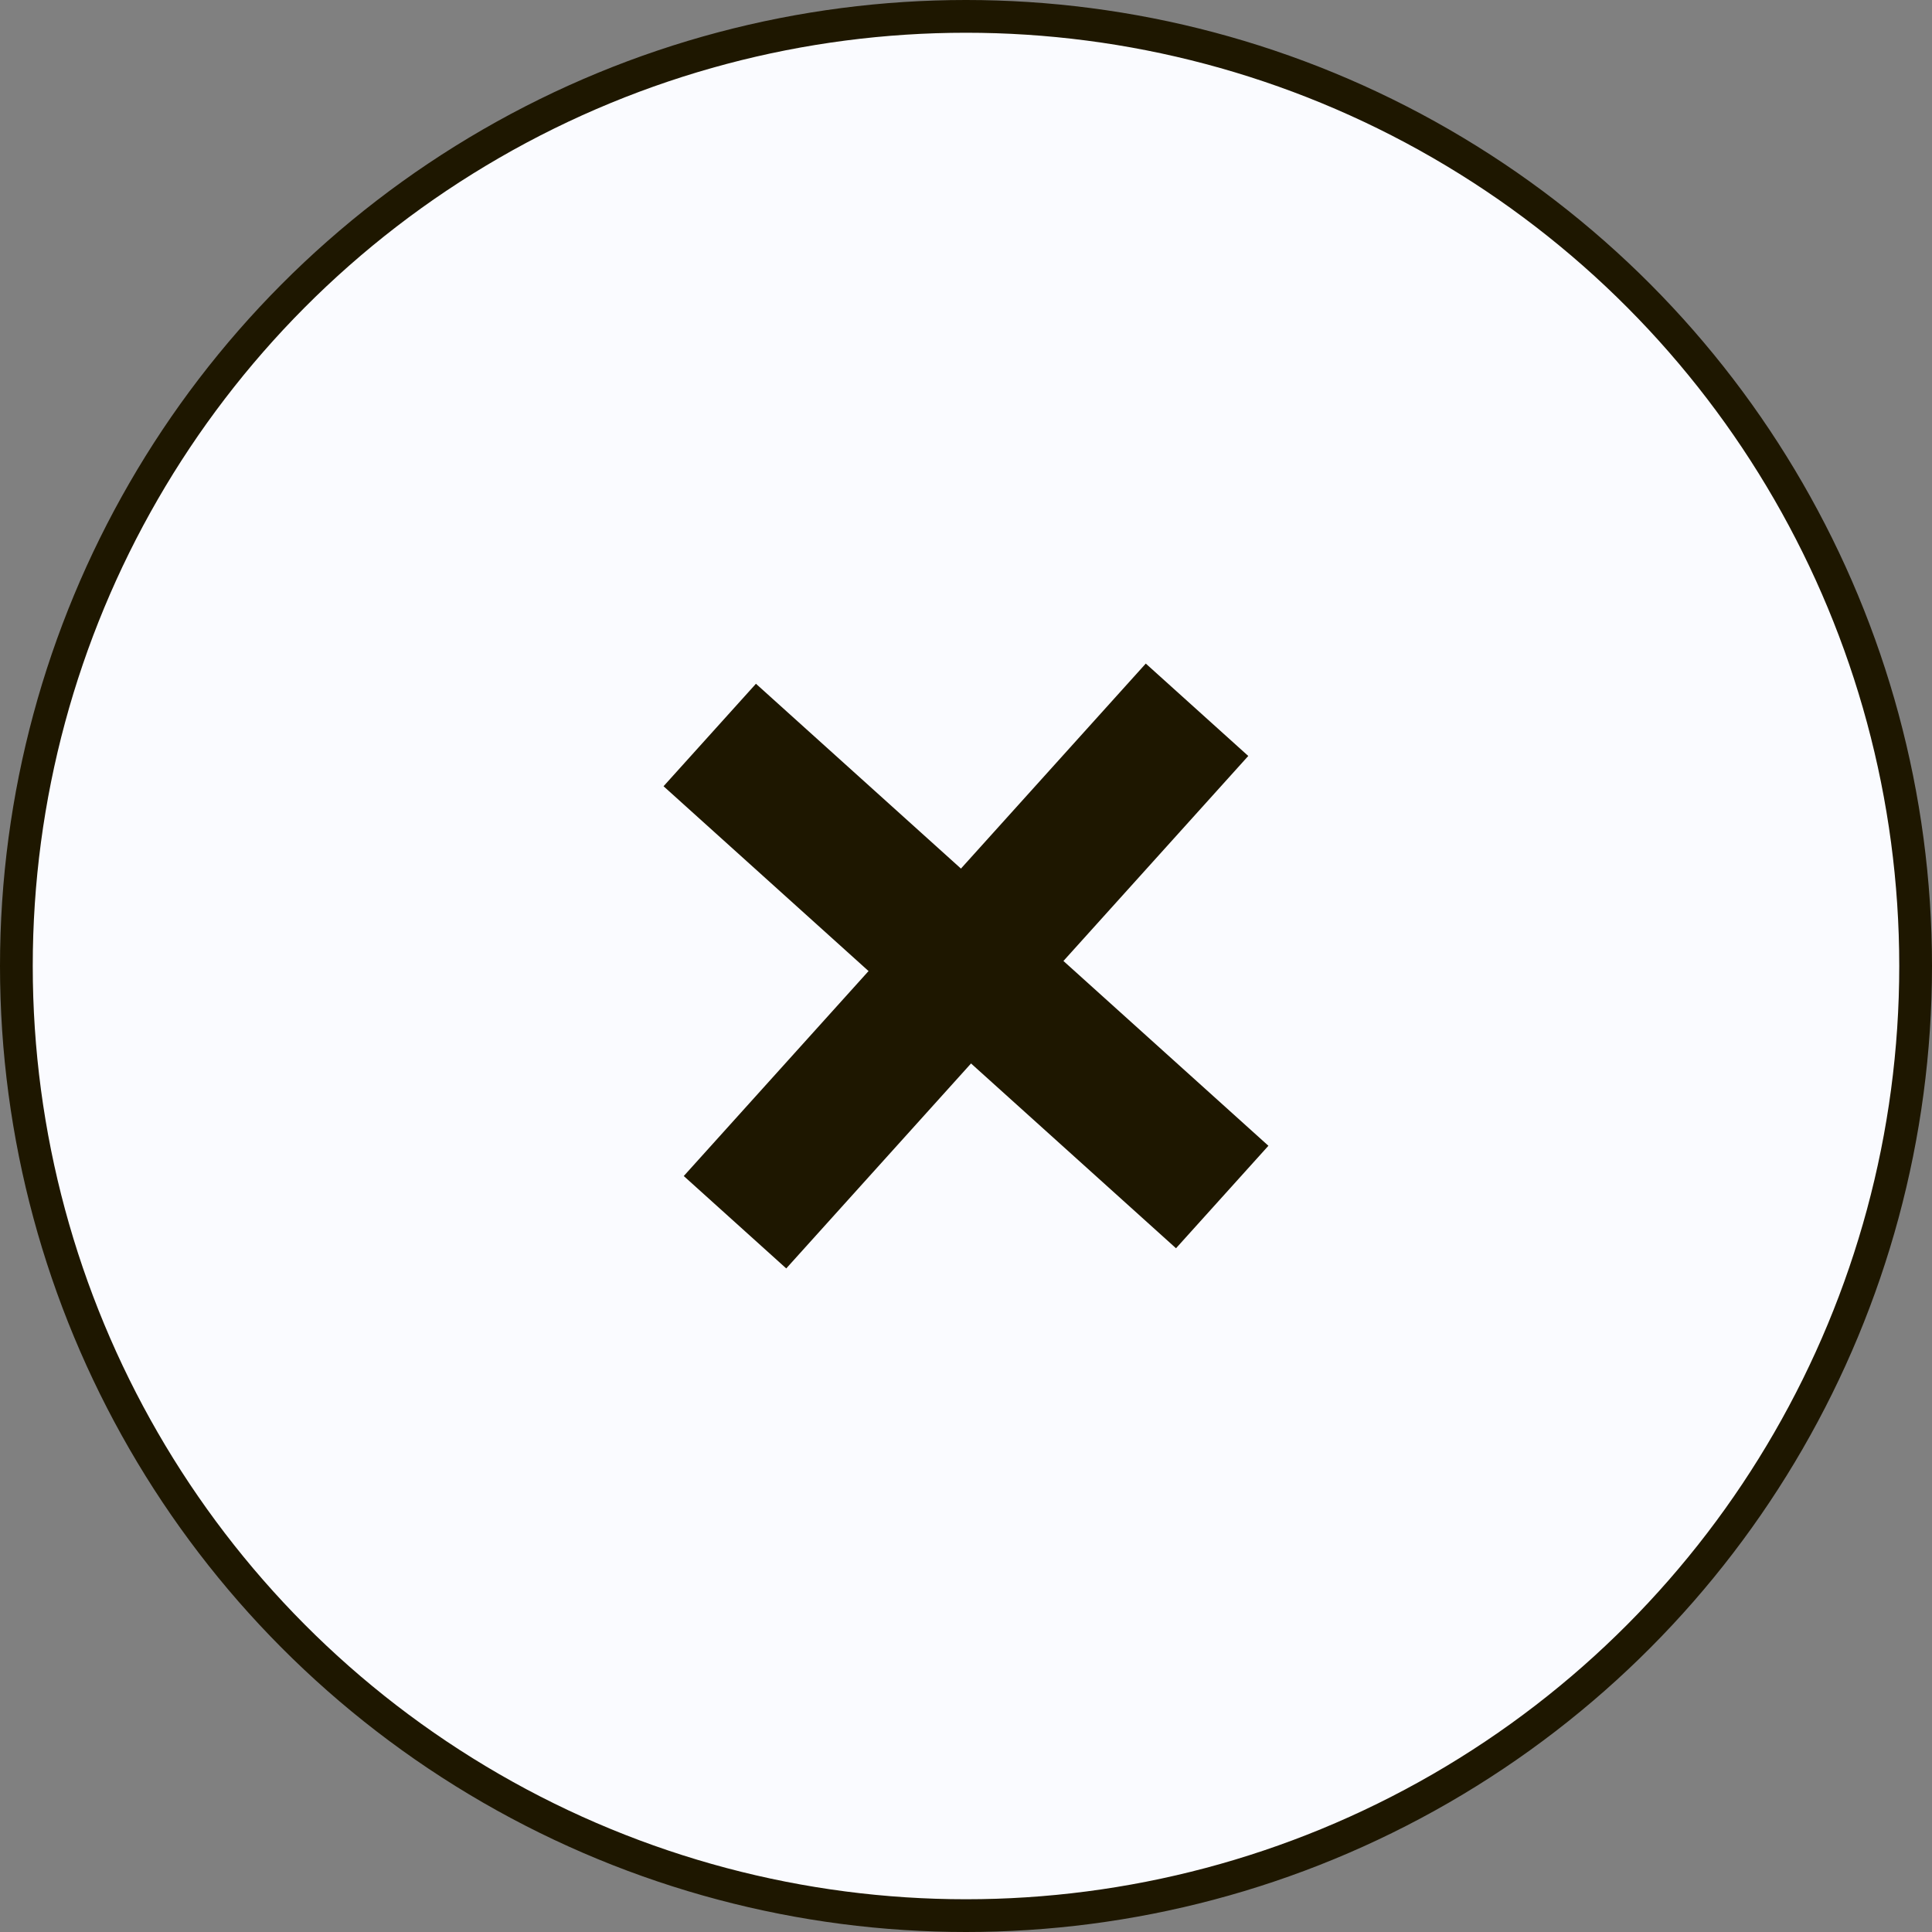 <svg width="59" height="59" viewBox="0 0 59 59" fill="none" xmlns="http://www.w3.org/2000/svg"><rect x="0" y="0" width="59" height="59" fill="#808080" stroke="none"/><circle cx="29.5" cy="29.5" r="29" fill="#FAFBFF" stroke="#1E1700"/><path transform="rotate(42.037 23.086 20.88)" fill="#1E1700" d="M23.086 20.881H44.157V25.095H23.086z"/><path transform="rotate(132.037 38.12 23.086)" fill="#1E1700" d="M38.12 23.086H59.191V27.3H38.12z"/></svg>